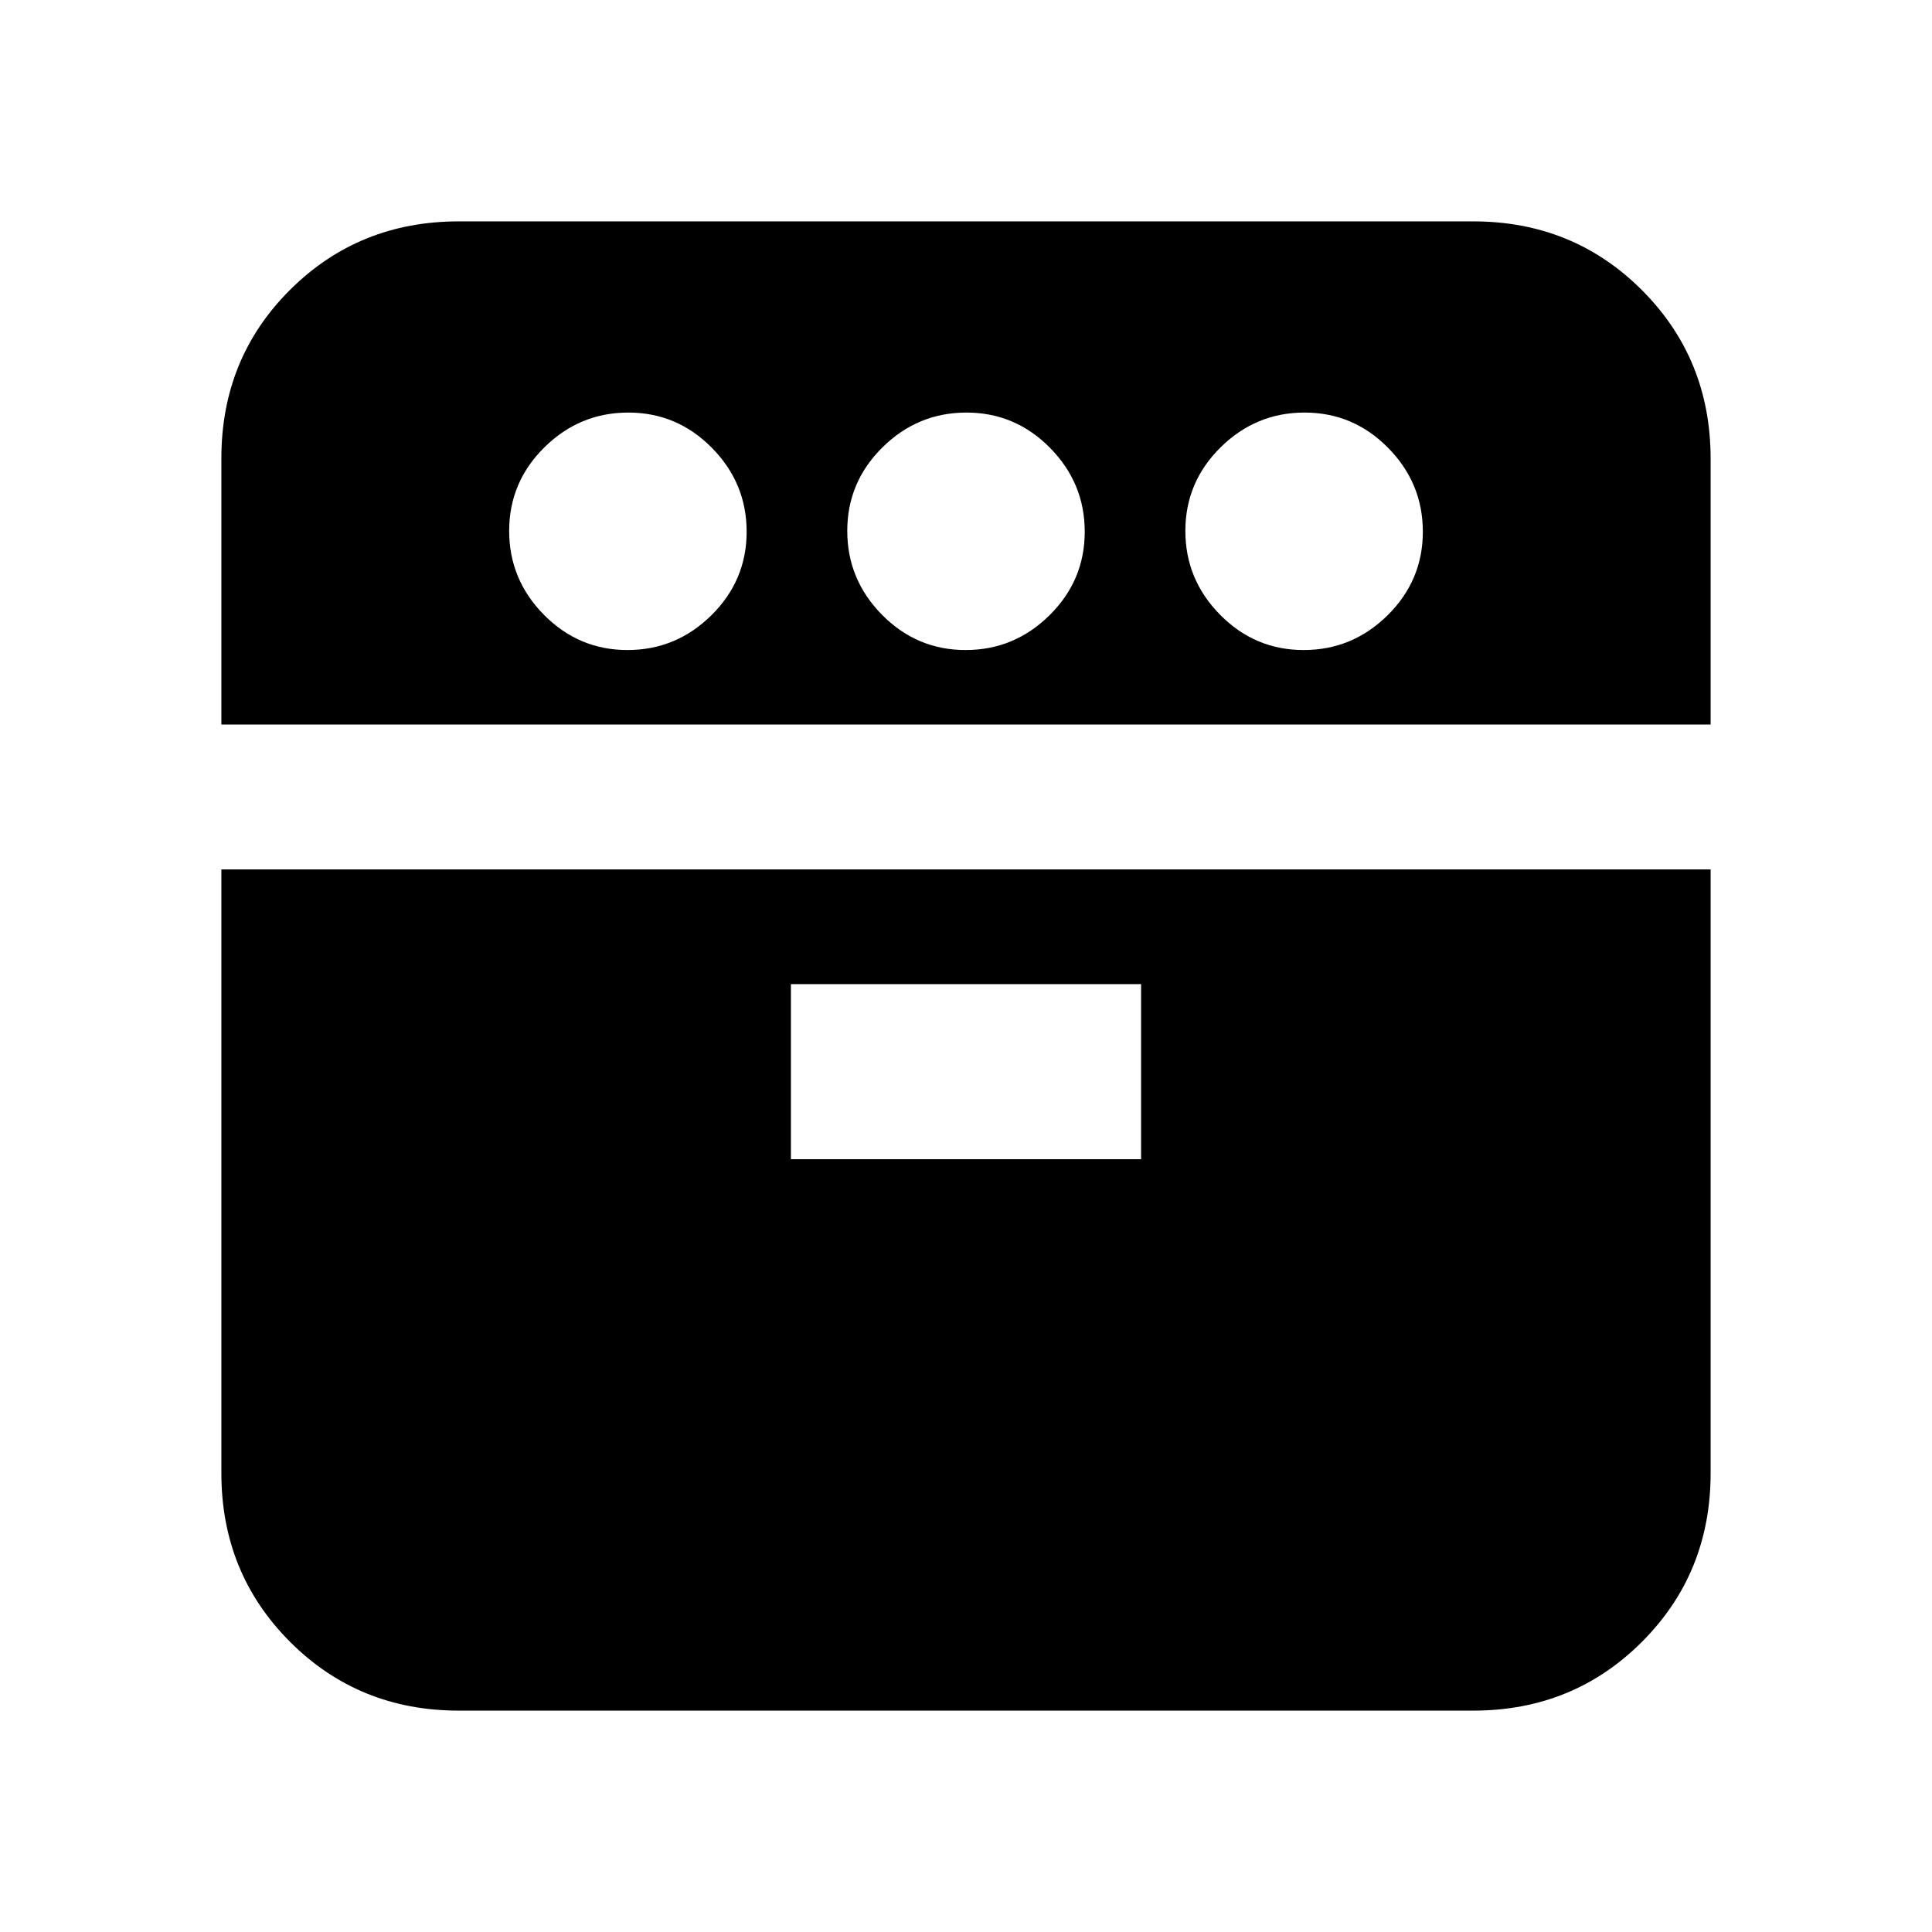 <svg xmlns="http://www.w3.org/2000/svg" height="20" viewBox="0 -960 960 960" width="20"><path d="M110-600v-132.249Q110-782 144.15-816q34.15-34 83.85-34h504q49.7 0 83.85 34.15Q850-781.7 850-732v132H110Zm118 490q-49.7 0-83.85-34.15Q110-178.3 110-228v-300h740v300q0 49.7-34.15 83.85Q781.7-110 732-110H228Zm83.789-527Q336-637 353.5-654.289q17.5-17.29 17.5-41.5Q371-720 353.711-737.5q-17.29-17.5-41.5-17.5Q288-755 270.5-737.711q-17.5 17.29-17.5 41.5Q253-672 270.289-654.5q17.29 17.5 41.5 17.5ZM393-384h174v-87H393v87Zm86.789-253Q504-637 521.5-654.289q17.5-17.29 17.5-41.5Q539-720 521.711-737.5q-17.29-17.5-41.5-17.5Q456-755 438.5-737.711q-17.5 17.29-17.5 41.5Q421-672 438.289-654.5q17.29 17.5 41.5 17.5Zm168 0Q672-637 689.5-654.289q17.5-17.29 17.5-41.5Q707-720 689.711-737.5q-17.29-17.5-41.5-17.5Q624-755 606.5-737.711q-17.5 17.29-17.5 41.5Q589-672 606.289-654.5q17.29 17.5 41.5 17.5Z"/></svg>